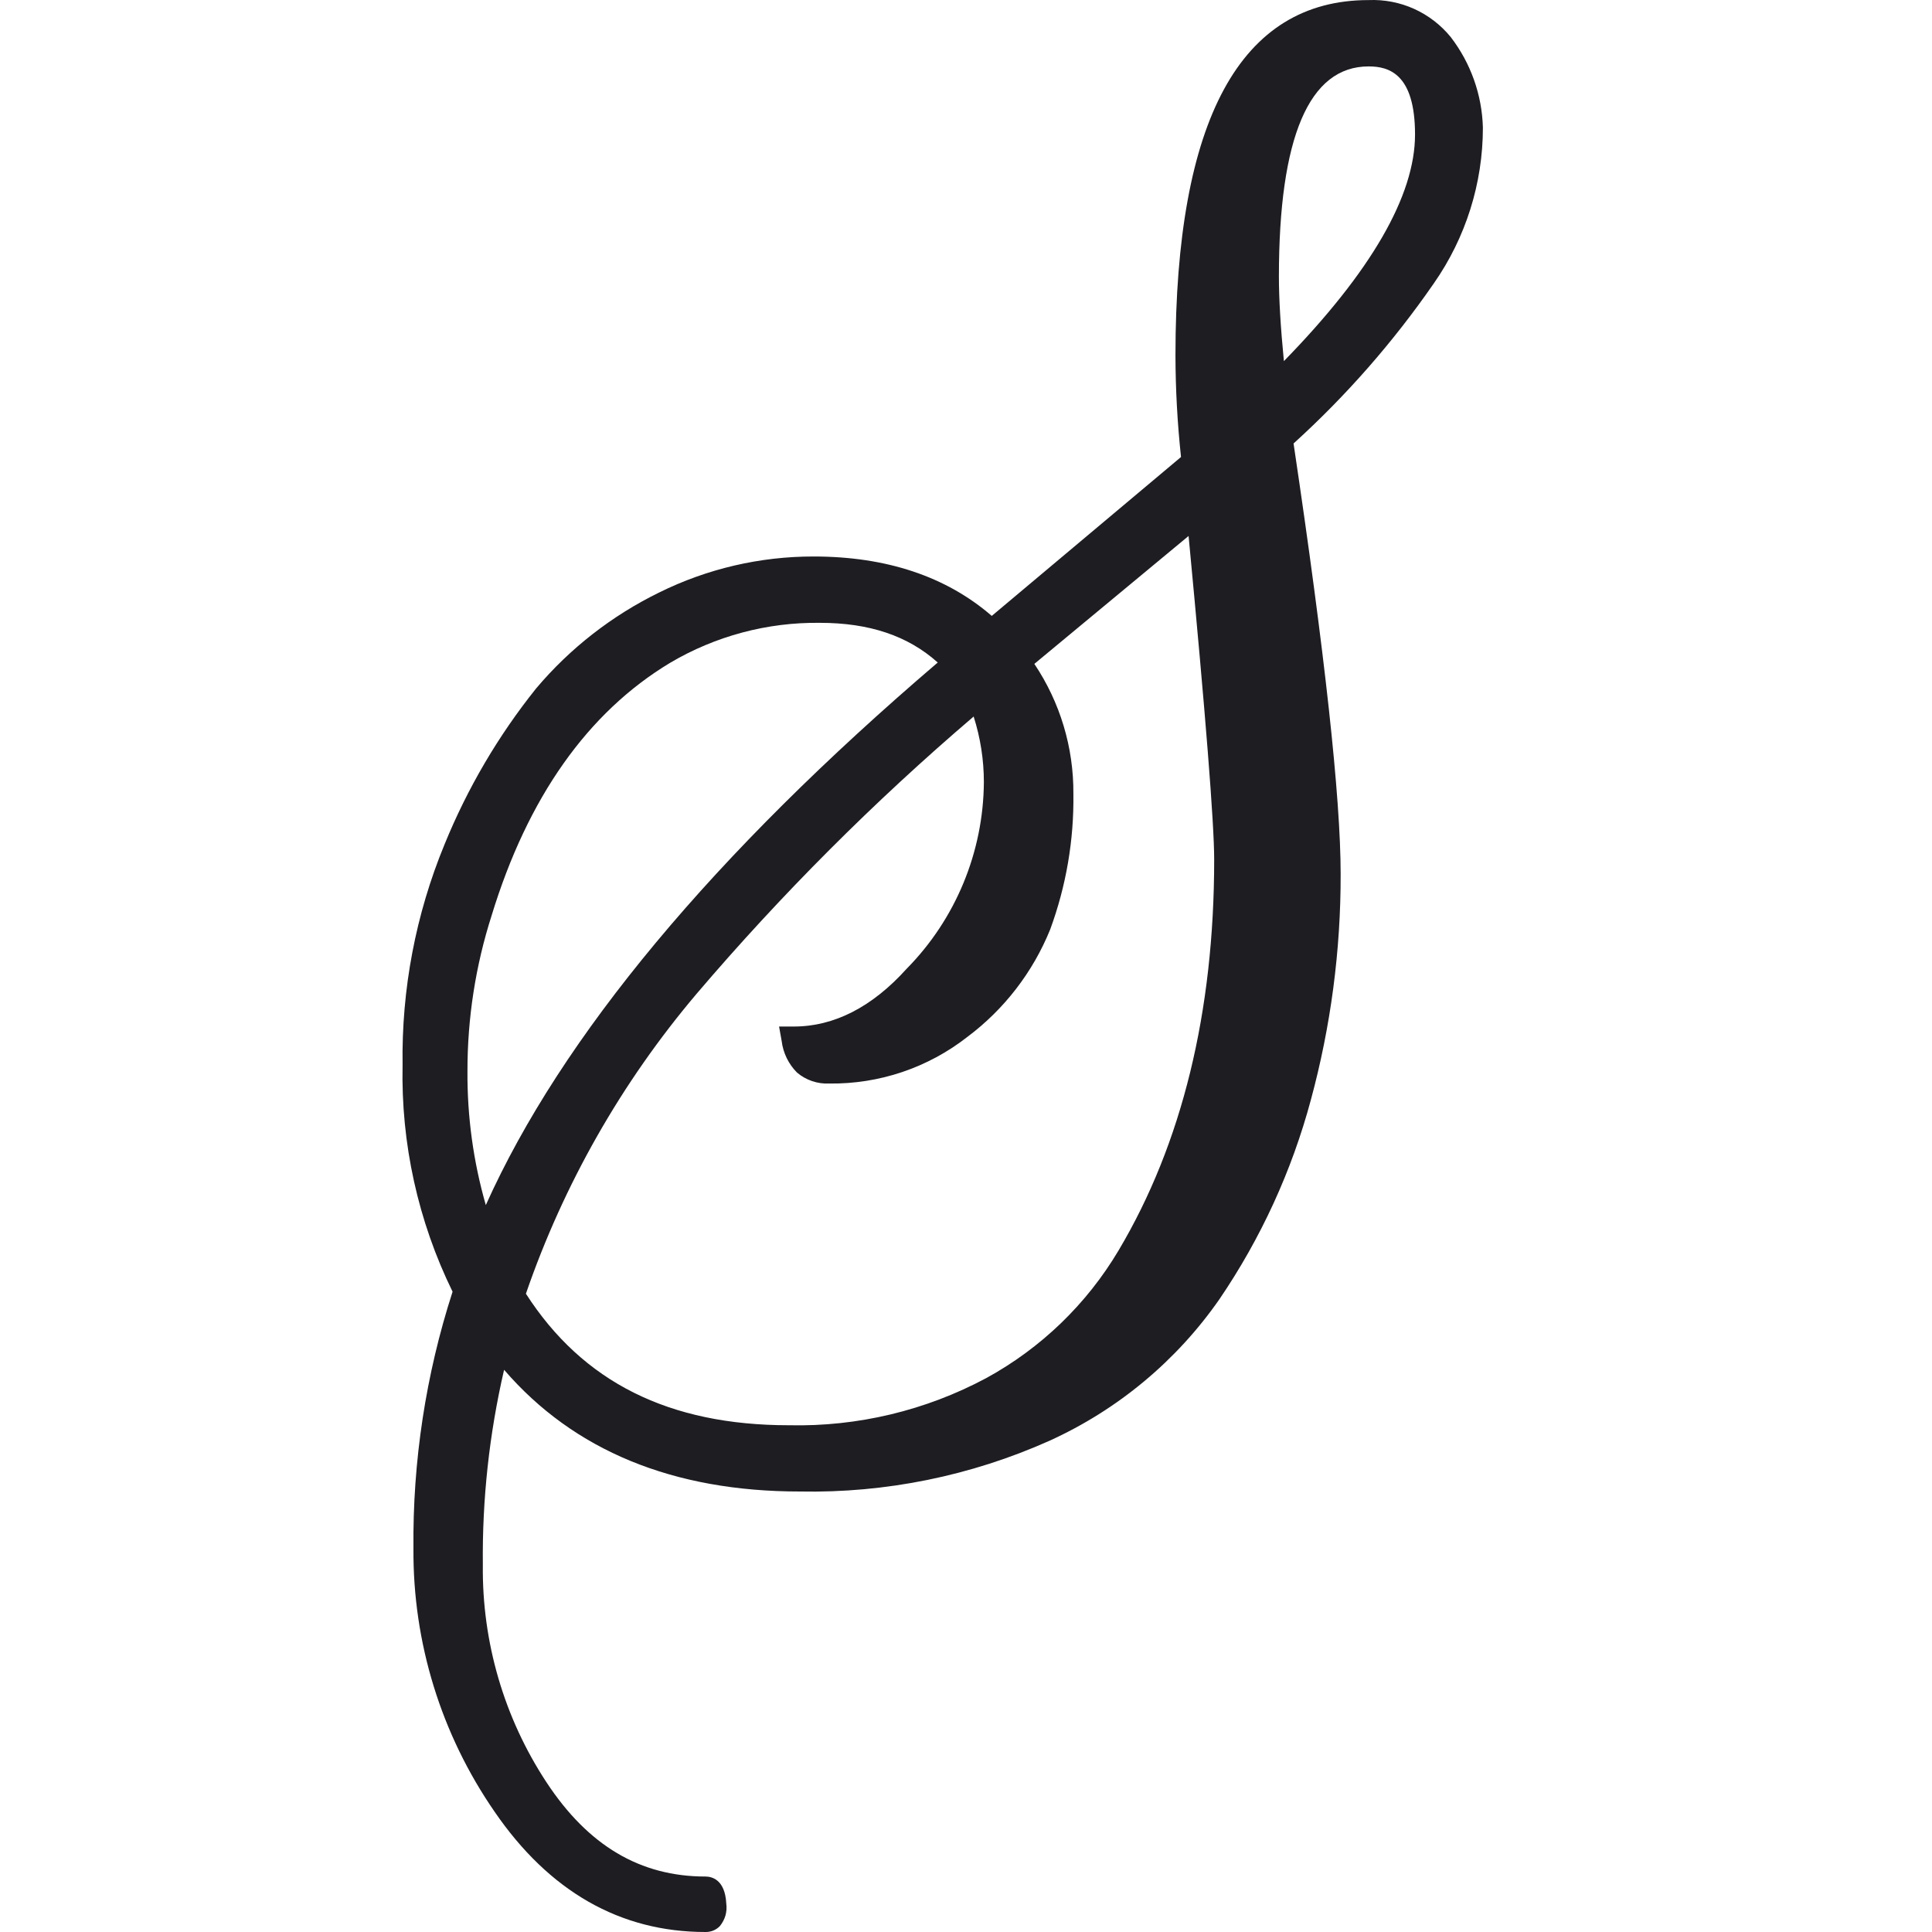 <svg width="24" height="24" viewBox="0 0 24 24" fill="none" xmlns="http://www.w3.org/2000/svg">
<path d="M17.811 3.521C18.208 2.953 18.421 2.277 18.421 1.585C18.41 1.177 18.27 0.784 18.022 0.461C17.899 0.31 17.743 0.19 17.566 0.11C17.389 0.03 17.195 -0.007 17.001 0.001C15.409 0.001 14.602 1.486 14.602 4.416C14.603 4.837 14.626 5.258 14.671 5.677L12.32 7.651C11.754 7.161 11.011 6.913 10.108 6.913C9.442 6.912 8.784 7.065 8.187 7.361C7.601 7.648 7.081 8.053 6.66 8.552C6.189 9.14 5.806 9.793 5.522 10.49C5.164 11.358 4.987 12.29 5.001 13.229C4.98 14.204 5.193 15.17 5.622 16.046C5.289 17.077 5.125 18.155 5.136 19.239C5.128 20.405 5.48 21.544 6.142 22.503C6.822 23.496 7.704 24 8.764 24C8.797 24.001 8.83 23.994 8.861 23.982C8.892 23.969 8.92 23.95 8.943 23.926C8.974 23.887 8.998 23.843 9.012 23.795C9.025 23.747 9.029 23.697 9.022 23.647C9.007 23.343 8.836 23.311 8.764 23.311C7.953 23.311 7.307 22.928 6.789 22.141C6.262 21.34 5.987 20.399 5.998 19.441C5.989 18.625 6.078 17.811 6.262 17.016C7.127 18.02 8.362 18.528 9.935 18.528C11.002 18.549 12.06 18.334 13.034 17.899C13.885 17.513 14.616 16.905 15.149 16.138C15.663 15.382 16.047 14.546 16.284 13.663C16.532 12.749 16.656 11.805 16.654 10.858C16.654 9.909 16.457 8.11 16.069 5.509C16.724 4.915 17.308 4.248 17.811 3.521ZM17.578 1.671C17.578 2.431 17.031 3.377 15.949 4.486C15.908 4.065 15.887 3.713 15.887 3.437C15.887 1.704 16.262 0.825 17.001 0.825C17.249 0.825 17.578 0.912 17.578 1.671ZM11.649 8.23C8.861 10.612 6.975 12.877 6.035 14.97C5.88 14.43 5.803 13.869 5.807 13.307C5.806 12.65 5.907 11.998 6.107 11.373C6.555 9.907 7.301 8.85 8.324 8.234C8.887 7.901 9.531 7.729 10.185 7.737C10.799 7.737 11.279 7.898 11.649 8.23ZM8.651 12.348C9.706 11.11 10.858 9.957 12.095 8.901C12.179 9.164 12.222 9.439 12.222 9.716C12.216 10.584 11.872 11.416 11.263 12.034C10.834 12.51 10.362 12.752 9.86 12.752H9.678L9.71 12.931C9.728 13.079 9.795 13.218 9.901 13.324C10.012 13.418 10.155 13.467 10.301 13.46C10.922 13.468 11.528 13.264 12.018 12.88C12.475 12.538 12.83 12.077 13.045 11.548C13.244 11.008 13.342 10.436 13.334 9.861C13.338 9.286 13.169 8.724 12.849 8.247L14.765 6.658C14.976 8.878 15.083 10.229 15.083 10.677C15.083 12.573 14.684 14.207 13.895 15.534C13.499 16.2 12.932 16.747 12.252 17.119C11.499 17.522 10.655 17.724 9.802 17.705C8.31 17.705 7.24 17.17 6.533 16.071C7.002 14.71 7.721 13.447 8.651 12.348Z" fill="#1D1D22"/>
</svg>
